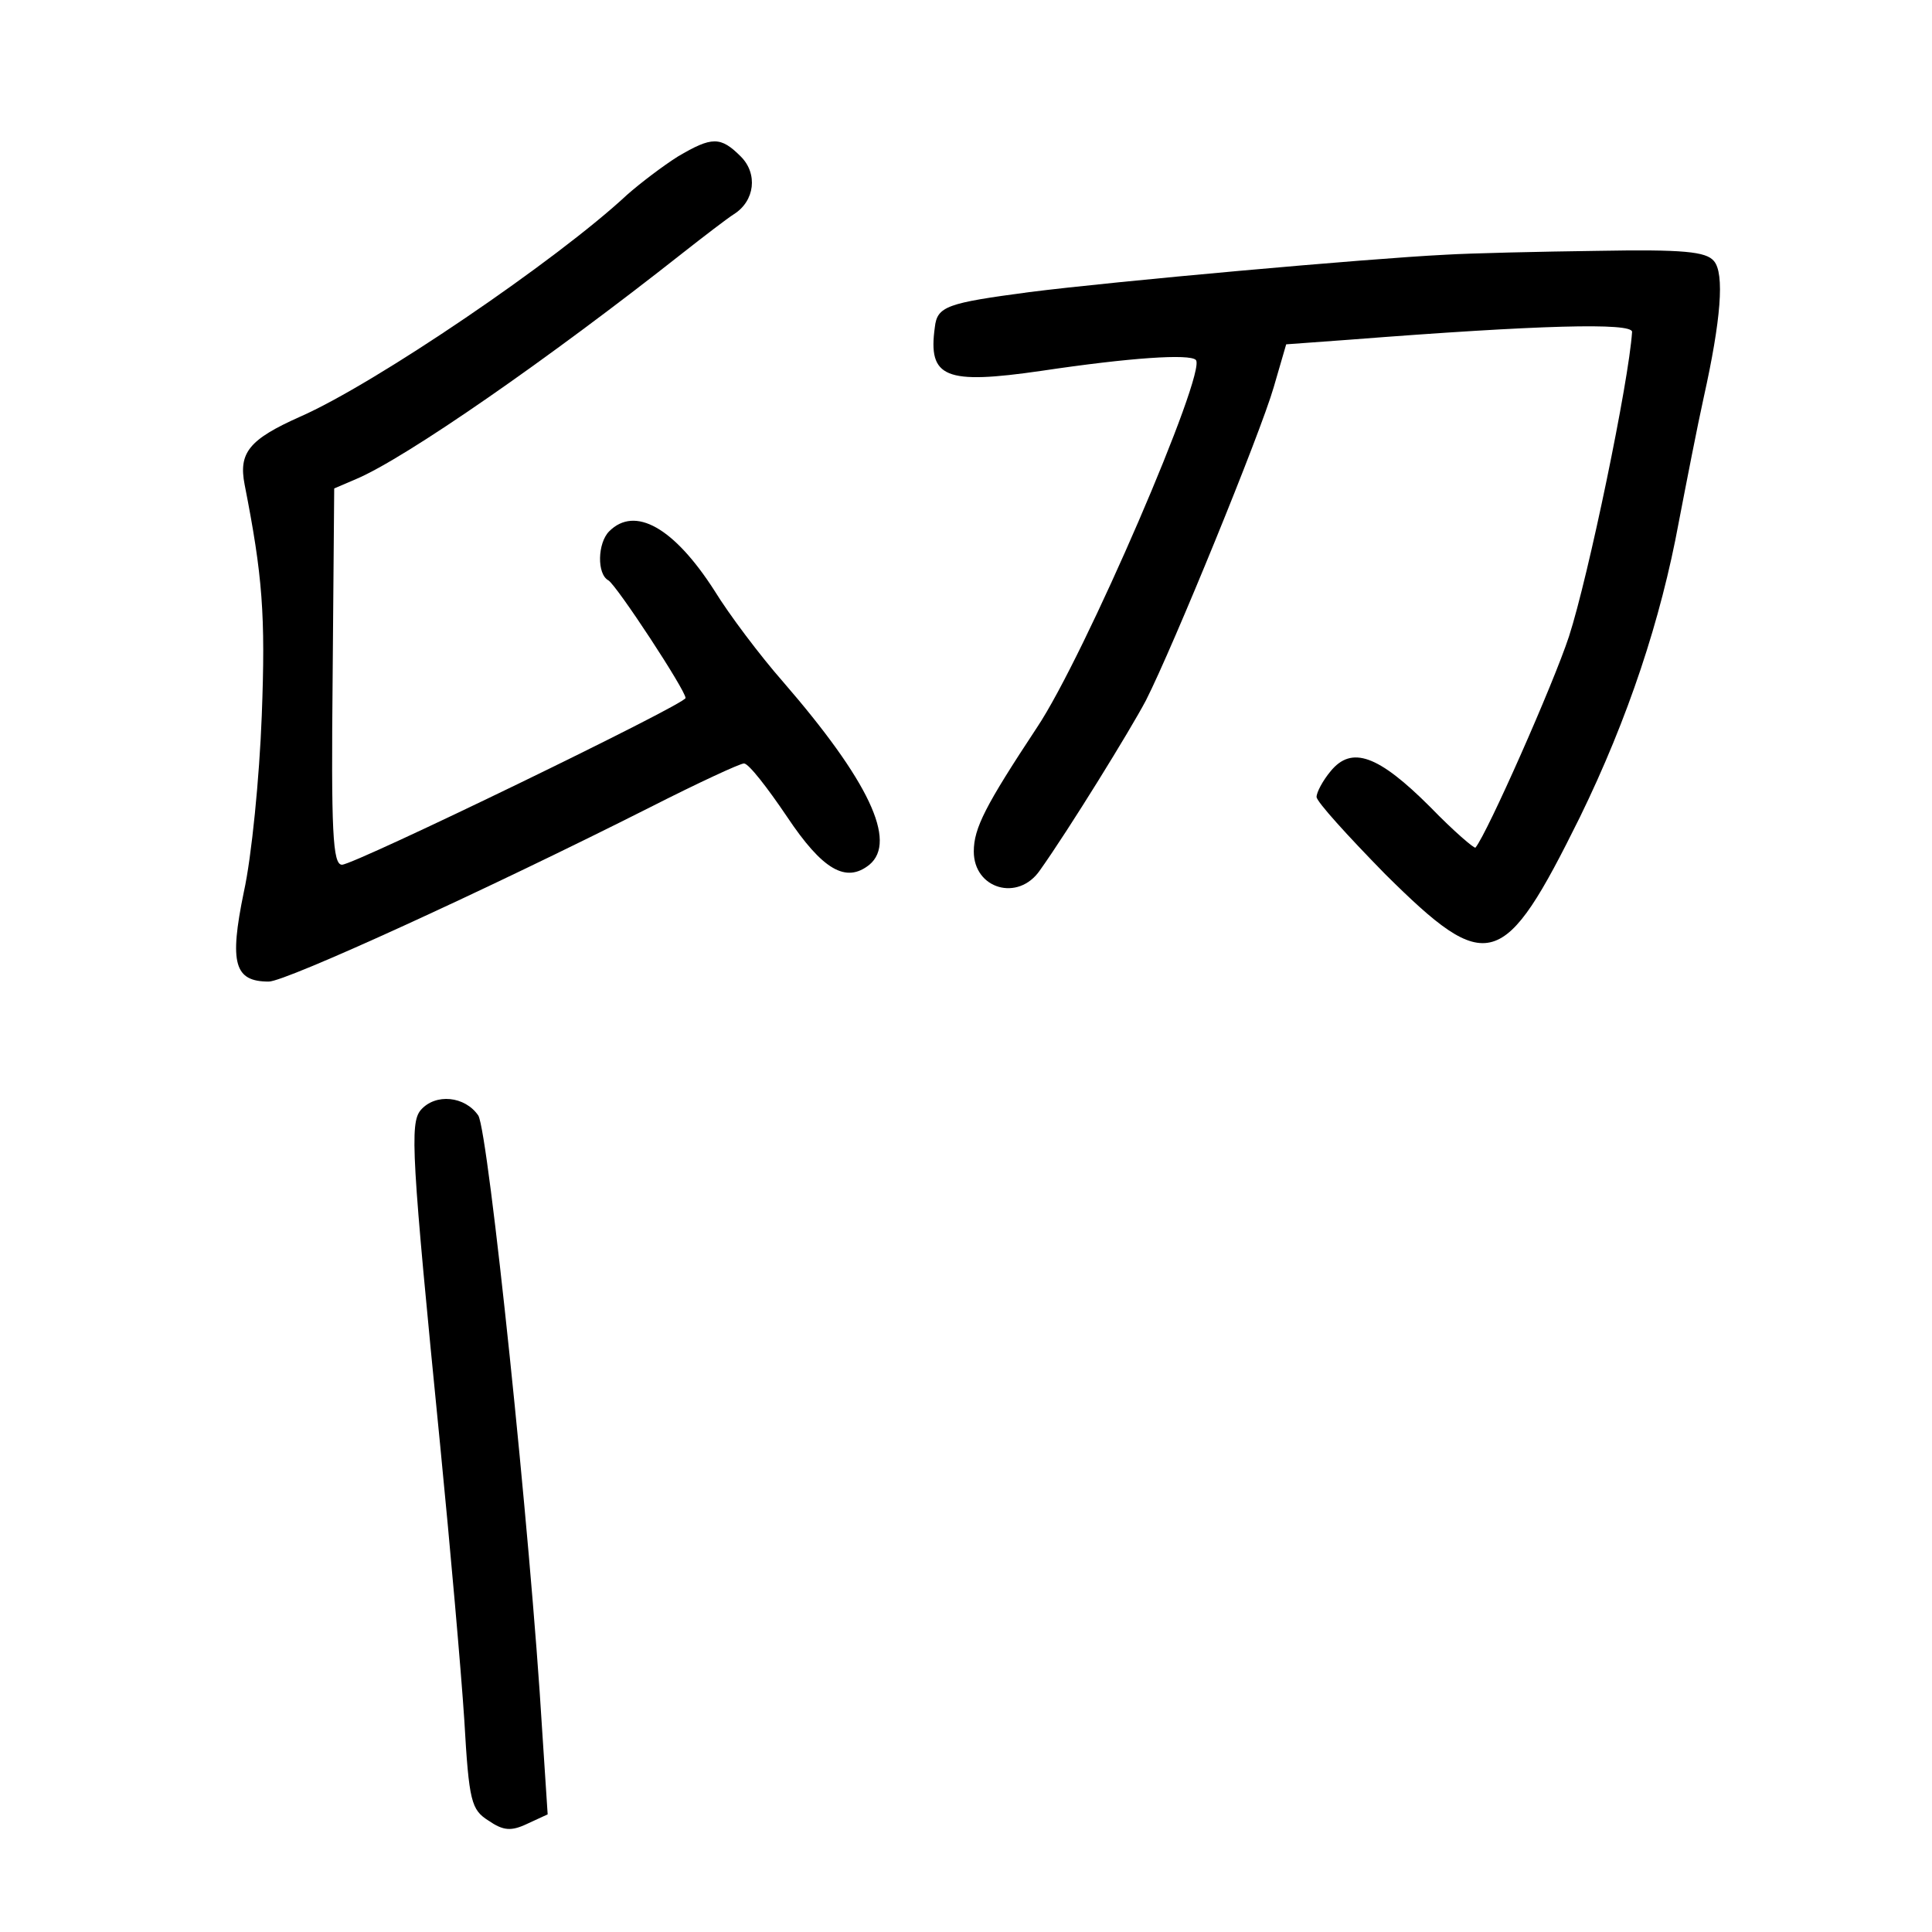 <?xml version="1.0" standalone="no"?>
<!DOCTYPE svg PUBLIC "-//W3C//DTD SVG 20010904//EN"
 "http://www.w3.org/TR/2001/REC-SVG-20010904/DTD/svg10.dtd">
<svg version="1.0" xmlns="http://www.w3.org/2000/svg"
 width="248pt" height="248pt" viewBox="0 0 248 248"
 preserveAspectRatio="xMidYMid meet">
<g transform="translate(0,248) scale(0.1,-0.1)"
fill="#000000" stroke="none">
<path d="M870 2279 c-19 -12 -48 -34 -65 -49 -90 -84 -324 -243 -420 -285 -65
-29 -79 -46 -71 -87 23 -117 27 -167 22 -297 -3 -79 -13 -181 -23 -226 -19
-92 -12 -115 32 -115 22 0 280 118 490 224 61 31 115 56 120 56 6 0 30 -31 55
-68 46 -69 76 -86 106 -62 36 30 -1 108 -111 235 -29 33 -69 86 -88 117 -52
81 -102 109 -135 76 -15 -15 -16 -55 -1 -63 11 -7 99 -141 99 -151 0 -8 -425
-214 -441 -214 -12 0 -14 43 -12 242 l2 241 28 12 c64 27 248 155 419 290 28
22 58 45 66 50 27 17 31 52 9 74 -26 26 -37 26 -81 0z"/>
<path d="M1855 2153 c-101 -5 -424 -34 -534 -48 -105 -14 -118 -18 -121 -45
-9 -65 13 -74 137 -56 114 17 190 22 198 14 15 -14 -143 -381 -204 -472 -66
-100 -81 -129 -81 -159 0 -48 57 -65 85 -24 37 52 116 180 136 218 35 69 147
343 164 402 l16 55 82 6 c244 19 362 22 362 10 -4 -63 -56 -314 -81 -391 -20
-61 -105 -253 -120 -271 -1 -2 -28 21 -58 52 -67 67 -101 79 -128 46 -10 -12
-18 -27 -18 -33 0 -6 40 -50 88 -99 132 -131 152 -125 250 73 62 127 104 254
127 379 10 52 24 124 32 160 22 99 27 159 13 175 -10 12 -39 15 -149 13 -75
-1 -163 -3 -196 -5z"/>
<path d="M540 1055 c-14 -17 -12 -57 25 -430 13 -132 27 -291 31 -353 6 -105
9 -115 31 -129 19 -13 29 -14 50 -4 l26 12 -7 107 c-15 252 -69 768 -82 790
-17 25 -55 29 -74 7z"/>
</g>
</svg>
